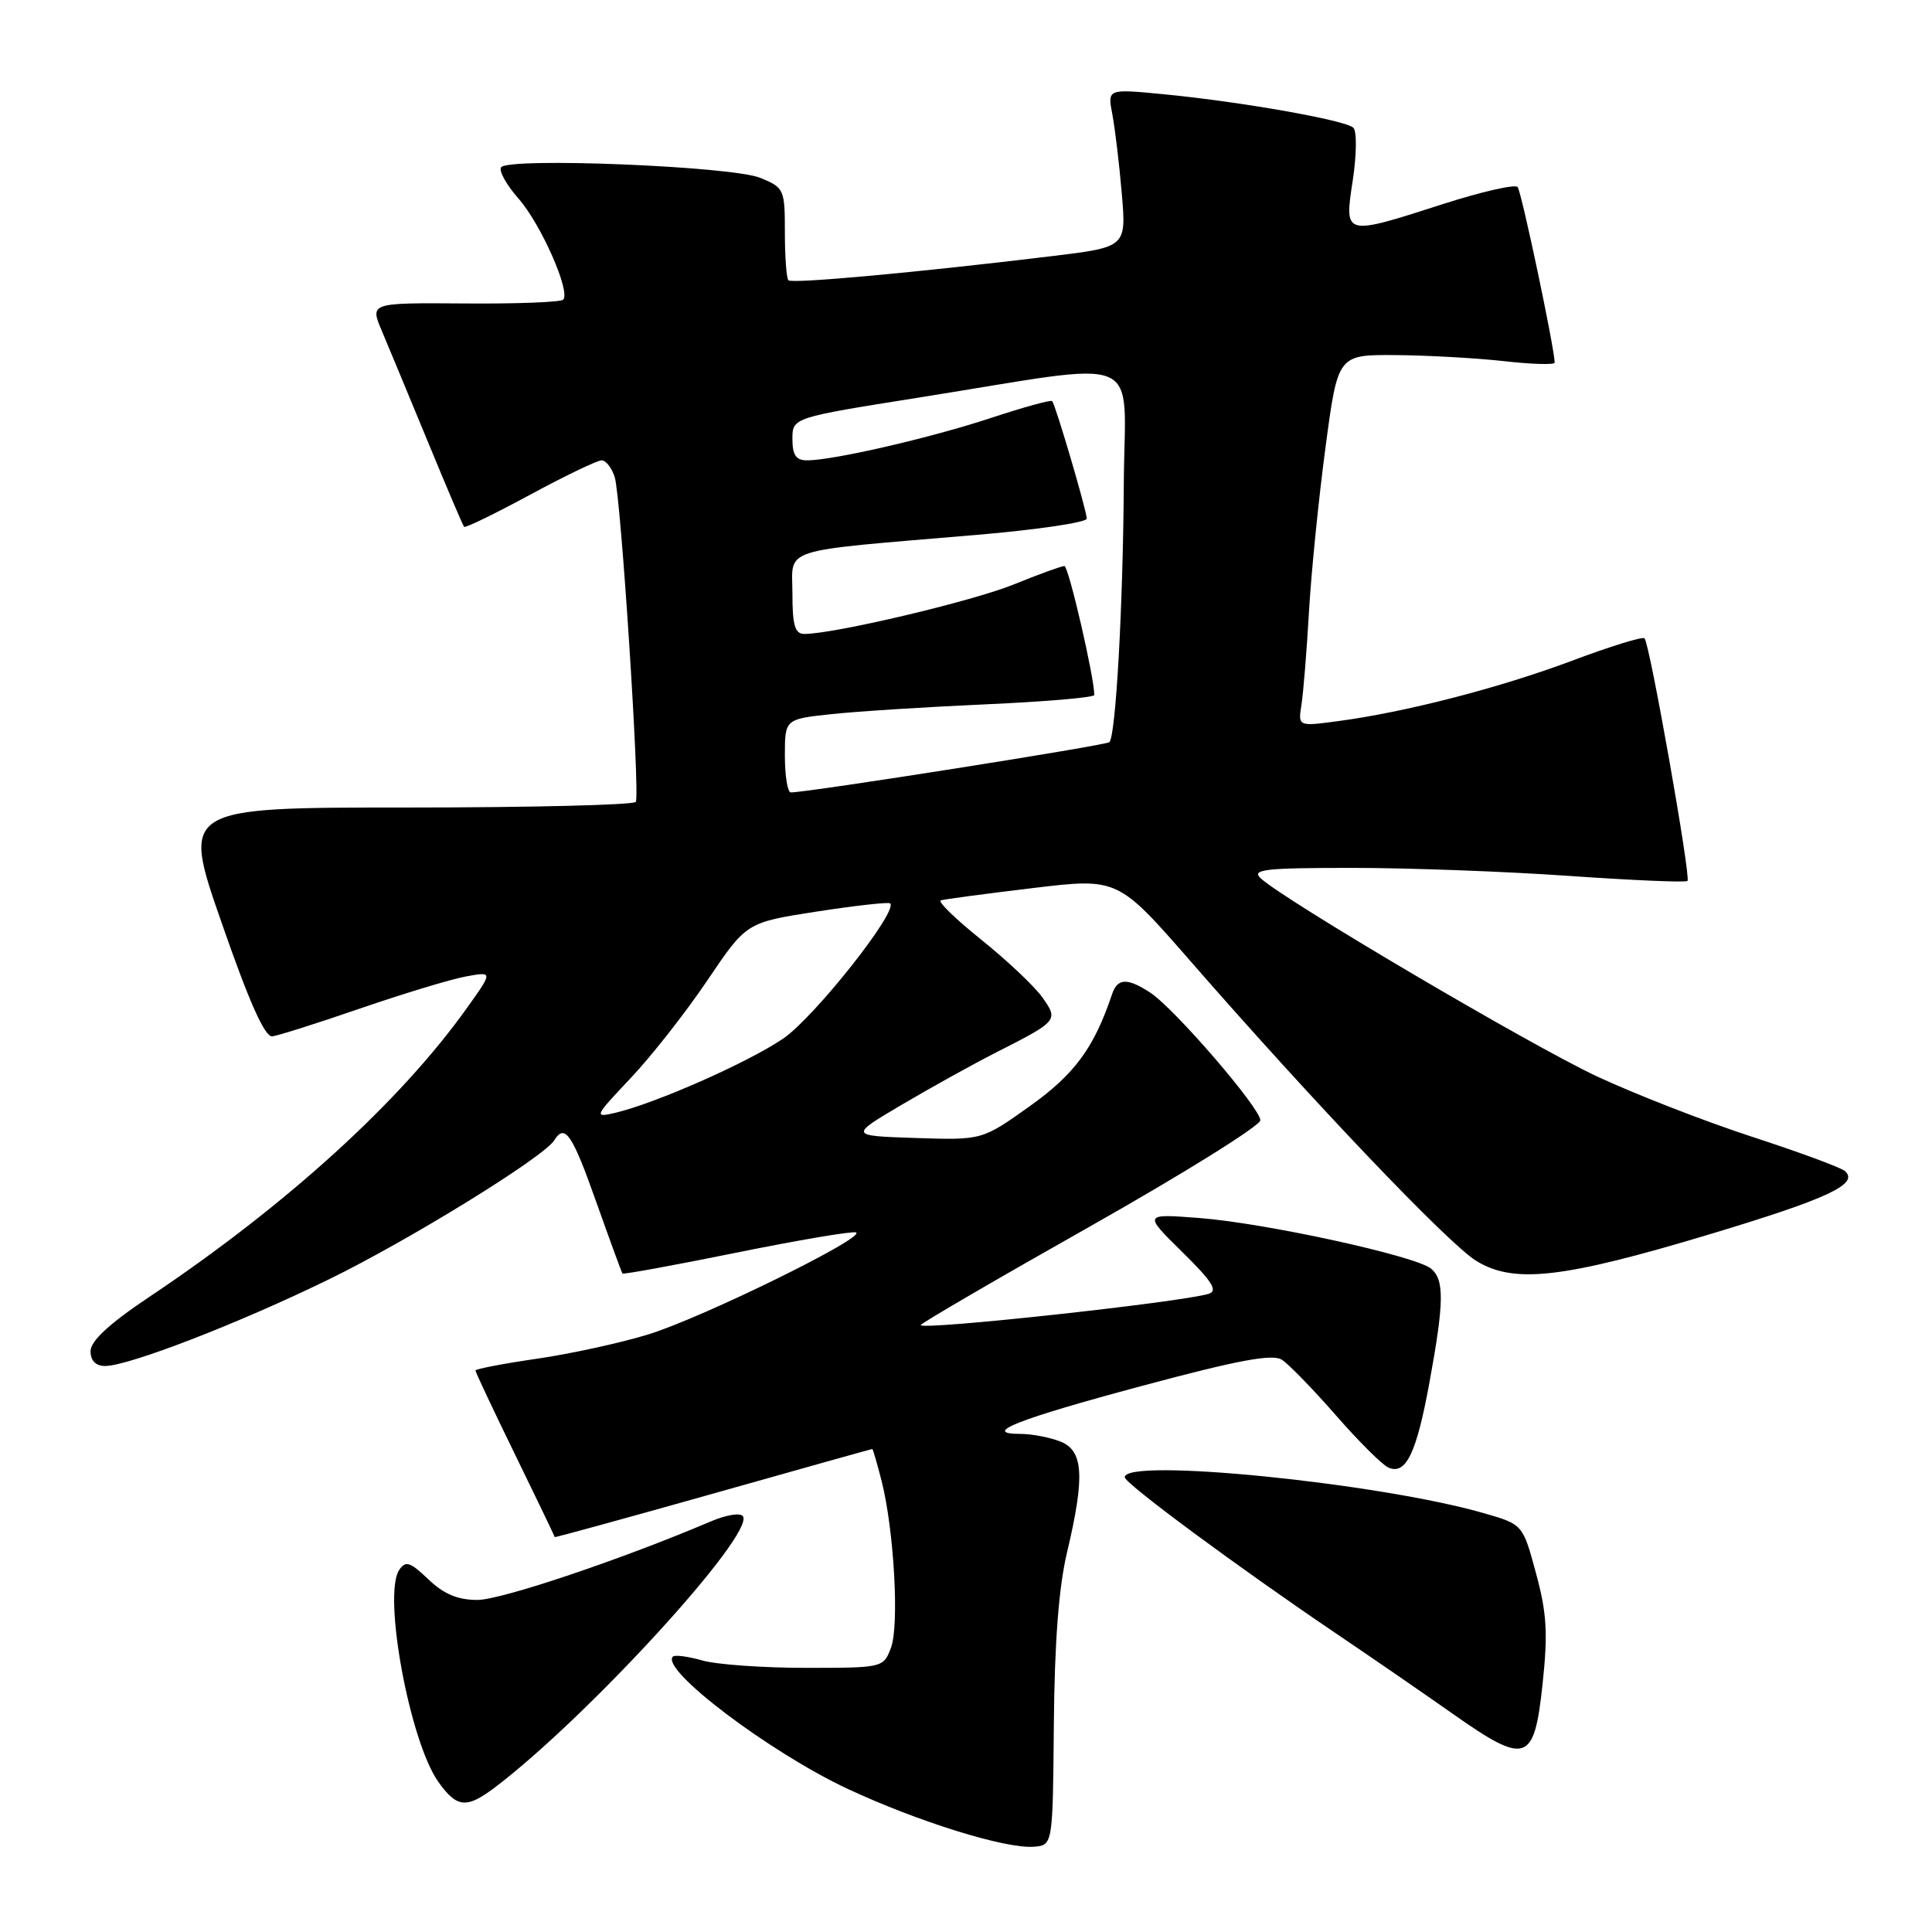 <?xml version="1.0" encoding="UTF-8" standalone="no"?>
<!DOCTYPE svg PUBLIC "-//W3C//DTD SVG 1.1//EN" "http://www.w3.org/Graphics/SVG/1.1/DTD/svg11.dtd" >
<svg xmlns="http://www.w3.org/2000/svg" xmlns:xlink="http://www.w3.org/1999/xlink" version="1.1" viewBox="0 0 256 256">
 <g >
 <path fill="currentColor"
d=" M 139.64 228.50 C 139.73 217.68 140.29 210.29 141.39 205.69 C 143.79 195.56 143.57 192.17 140.43 190.98 C 139.02 190.44 136.68 190.00 135.23 190.00 C 129.91 190.00 134.78 188.07 151.35 183.63 C 164.06 180.22 168.61 179.37 169.85 180.17 C 170.76 180.75 173.97 184.06 177.00 187.52 C 180.03 190.99 183.16 194.11 183.97 194.46 C 186.29 195.48 187.69 192.58 189.41 183.18 C 191.36 172.55 191.40 169.58 189.62 168.10 C 187.60 166.42 167.73 162.08 159.00 161.40 C 151.50 160.82 151.50 160.82 156.64 165.88 C 160.65 169.82 161.42 171.05 160.14 171.44 C 156.49 172.56 122.00 176.31 122.00 175.58 C 122.00 175.36 132.12 169.46 144.50 162.47 C 156.88 155.47 167.00 149.16 167.00 148.44 C 167.00 146.83 155.64 133.65 152.43 131.54 C 149.37 129.54 148.07 129.59 147.35 131.75 C 144.96 138.85 142.41 142.32 136.47 146.56 C 130.13 151.08 130.13 151.08 121.33 150.79 C 112.52 150.50 112.52 150.50 119.51 146.37 C 123.36 144.10 128.97 140.99 132.00 139.45 C 140.21 135.28 140.28 135.20 138.09 132.12 C 137.05 130.67 133.42 127.24 130.02 124.51 C 126.62 121.79 124.21 119.44 124.67 119.30 C 125.13 119.15 130.59 118.43 136.80 117.68 C 148.11 116.32 148.11 116.32 157.79 127.41 C 174.17 146.19 191.89 164.77 195.59 167.06 C 200.58 170.14 207.04 169.41 226.50 163.56 C 242.22 158.83 246.39 156.88 244.46 155.17 C 243.93 154.70 238.39 152.66 232.13 150.62 C 225.88 148.58 216.64 144.98 211.59 142.62 C 202.82 138.52 170.11 119.25 167.04 116.37 C 165.79 115.20 167.61 115.00 179.21 115.00 C 186.71 115.00 199.67 115.48 208.02 116.07 C 216.37 116.65 223.38 116.95 223.60 116.73 C 224.08 116.26 218.59 85.26 217.91 84.58 C 217.65 84.32 213.33 85.66 208.30 87.55 C 198.74 91.14 186.19 94.38 177.25 95.56 C 172.00 96.26 172.00 96.26 172.45 93.38 C 172.70 91.80 173.15 86.22 173.45 81.00 C 173.75 75.78 174.74 65.99 175.64 59.25 C 177.27 47.00 177.27 47.00 184.89 47.05 C 189.07 47.08 195.54 47.44 199.25 47.85 C 202.96 48.27 206.00 48.36 206.00 48.05 C 206.00 46.22 201.60 25.37 201.09 24.78 C 200.74 24.39 196.31 25.40 191.23 27.03 C 178.01 31.28 178.12 31.31 179.25 23.89 C 179.76 20.52 179.80 17.40 179.33 16.93 C 178.33 15.93 164.41 13.47 154.12 12.48 C 146.74 11.77 146.74 11.77 147.39 15.14 C 147.74 16.99 148.31 21.71 148.64 25.62 C 149.25 32.74 149.25 32.74 139.37 33.94 C 121.55 36.10 104.95 37.62 104.47 37.14 C 104.21 36.88 104.00 34.02 104.00 30.78 C 104.00 25.08 103.90 24.86 100.75 23.57 C 96.97 22.02 67.23 20.82 66.39 22.18 C 66.09 22.67 67.13 24.53 68.71 26.32 C 71.69 29.71 75.65 38.69 74.62 39.71 C 74.29 40.04 68.40 40.27 61.52 40.21 C 49.02 40.12 49.02 40.12 50.58 43.81 C 51.44 45.84 54.18 52.45 56.68 58.50 C 59.17 64.55 61.34 69.64 61.50 69.81 C 61.66 69.98 65.59 68.07 70.23 65.56 C 74.87 63.05 79.14 61.00 79.72 61.00 C 80.29 61.00 81.08 62.01 81.46 63.25 C 82.27 65.84 84.82 105.12 84.25 106.25 C 84.05 106.66 70.42 107.00 53.97 107.00 C 24.05 107.00 24.05 107.00 29.36 122.25 C 33.01 132.77 35.10 137.45 36.08 137.32 C 36.86 137.23 42.11 135.56 47.75 133.62 C 53.39 131.68 59.65 129.78 61.67 129.40 C 65.33 128.72 65.33 128.72 61.91 133.51 C 53.05 145.96 38.00 159.66 19.75 171.87 C 14.46 175.41 12.00 177.69 12.00 179.03 C 12.00 180.31 12.68 181.00 13.93 181.00 C 17.03 181.00 31.60 175.37 43.50 169.56 C 54.16 164.37 72.06 153.32 73.44 151.10 C 74.84 148.83 75.82 150.25 79.00 159.25 C 80.81 164.34 82.37 168.61 82.48 168.75 C 82.58 168.89 89.37 167.65 97.55 165.99 C 105.73 164.33 112.87 163.12 113.41 163.30 C 115.01 163.84 93.05 174.63 85.89 176.82 C 82.25 177.94 75.61 179.39 71.14 180.04 C 66.66 180.69 63.00 181.40 63.00 181.60 C 63.00 181.81 65.36 186.82 68.25 192.74 C 71.14 198.66 73.50 203.57 73.50 203.67 C 73.50 203.76 82.93 201.17 94.46 197.92 C 105.99 194.66 115.50 192.00 115.58 192.00 C 115.67 192.00 116.22 193.91 116.82 196.25 C 118.47 202.79 119.18 215.40 118.05 218.36 C 117.06 220.98 116.96 221.00 106.77 221.00 C 101.11 221.00 94.94 220.56 93.06 220.02 C 91.17 219.48 89.42 219.25 89.16 219.51 C 87.46 221.21 101.95 232.17 112.29 237.02 C 121.59 241.37 133.25 245.00 137.00 244.70 C 139.50 244.50 139.50 244.50 139.64 228.50 Z  M 65.62 236.81 C 77.87 227.51 99.96 203.37 98.45 200.92 C 98.14 200.42 96.26 200.71 94.20 201.59 C 82.34 206.64 66.40 212.00 63.26 212.00 C 60.65 212.00 58.80 211.22 56.76 209.27 C 54.35 206.96 53.75 206.77 52.90 208.02 C 50.69 211.29 54.29 230.79 58.09 236.12 C 60.55 239.57 61.82 239.69 65.62 236.81 Z  M 204.39 223.22 C 205.12 216.43 204.97 213.78 203.53 208.47 C 201.78 201.99 201.78 201.99 196.64 200.51 C 182.68 196.49 148.91 193.11 149.04 195.75 C 149.07 196.59 164.15 207.73 177.00 216.42 C 181.68 219.58 188.65 224.38 192.50 227.09 C 202.23 233.93 203.28 233.59 204.39 223.22 Z  M 83.60 142.82 C 86.36 139.90 90.93 134.06 93.76 129.86 C 98.91 122.23 98.91 122.23 108.20 120.79 C 113.32 120.00 117.70 119.51 117.94 119.70 C 119.12 120.63 107.88 134.84 103.76 137.63 C 99.06 140.81 86.90 146.18 81.54 147.45 C 78.66 148.12 78.72 147.99 83.60 142.82 Z  M 104.00 100.14 C 104.00 95.28 104.00 95.28 110.25 94.62 C 113.69 94.25 122.91 93.67 130.75 93.32 C 138.59 92.97 145.00 92.42 145.00 92.09 C 145.00 89.74 141.59 75.00 141.04 75.00 C 140.66 75.00 137.63 76.10 134.31 77.45 C 128.84 79.67 110.53 84.00 106.59 84.00 C 105.33 84.00 105.00 82.88 105.00 78.64 C 105.00 72.45 102.88 73.13 129.47 70.87 C 137.46 70.19 144.00 69.22 144.00 68.72 C 144.00 67.70 139.88 53.70 139.42 53.15 C 139.26 52.95 135.61 53.96 131.31 55.38 C 123.32 58.02 110.40 61.00 106.93 61.00 C 105.48 61.00 105.00 60.30 105.00 58.17 C 105.00 55.34 105.00 55.34 121.75 52.68 C 152.32 47.83 149.01 46.44 148.91 64.12 C 148.81 80.31 147.85 97.49 147.00 98.34 C 146.57 98.77 107.07 105.00 104.79 105.00 C 104.36 105.00 104.00 102.81 104.00 100.14 Z "/>
</g>
</svg>
